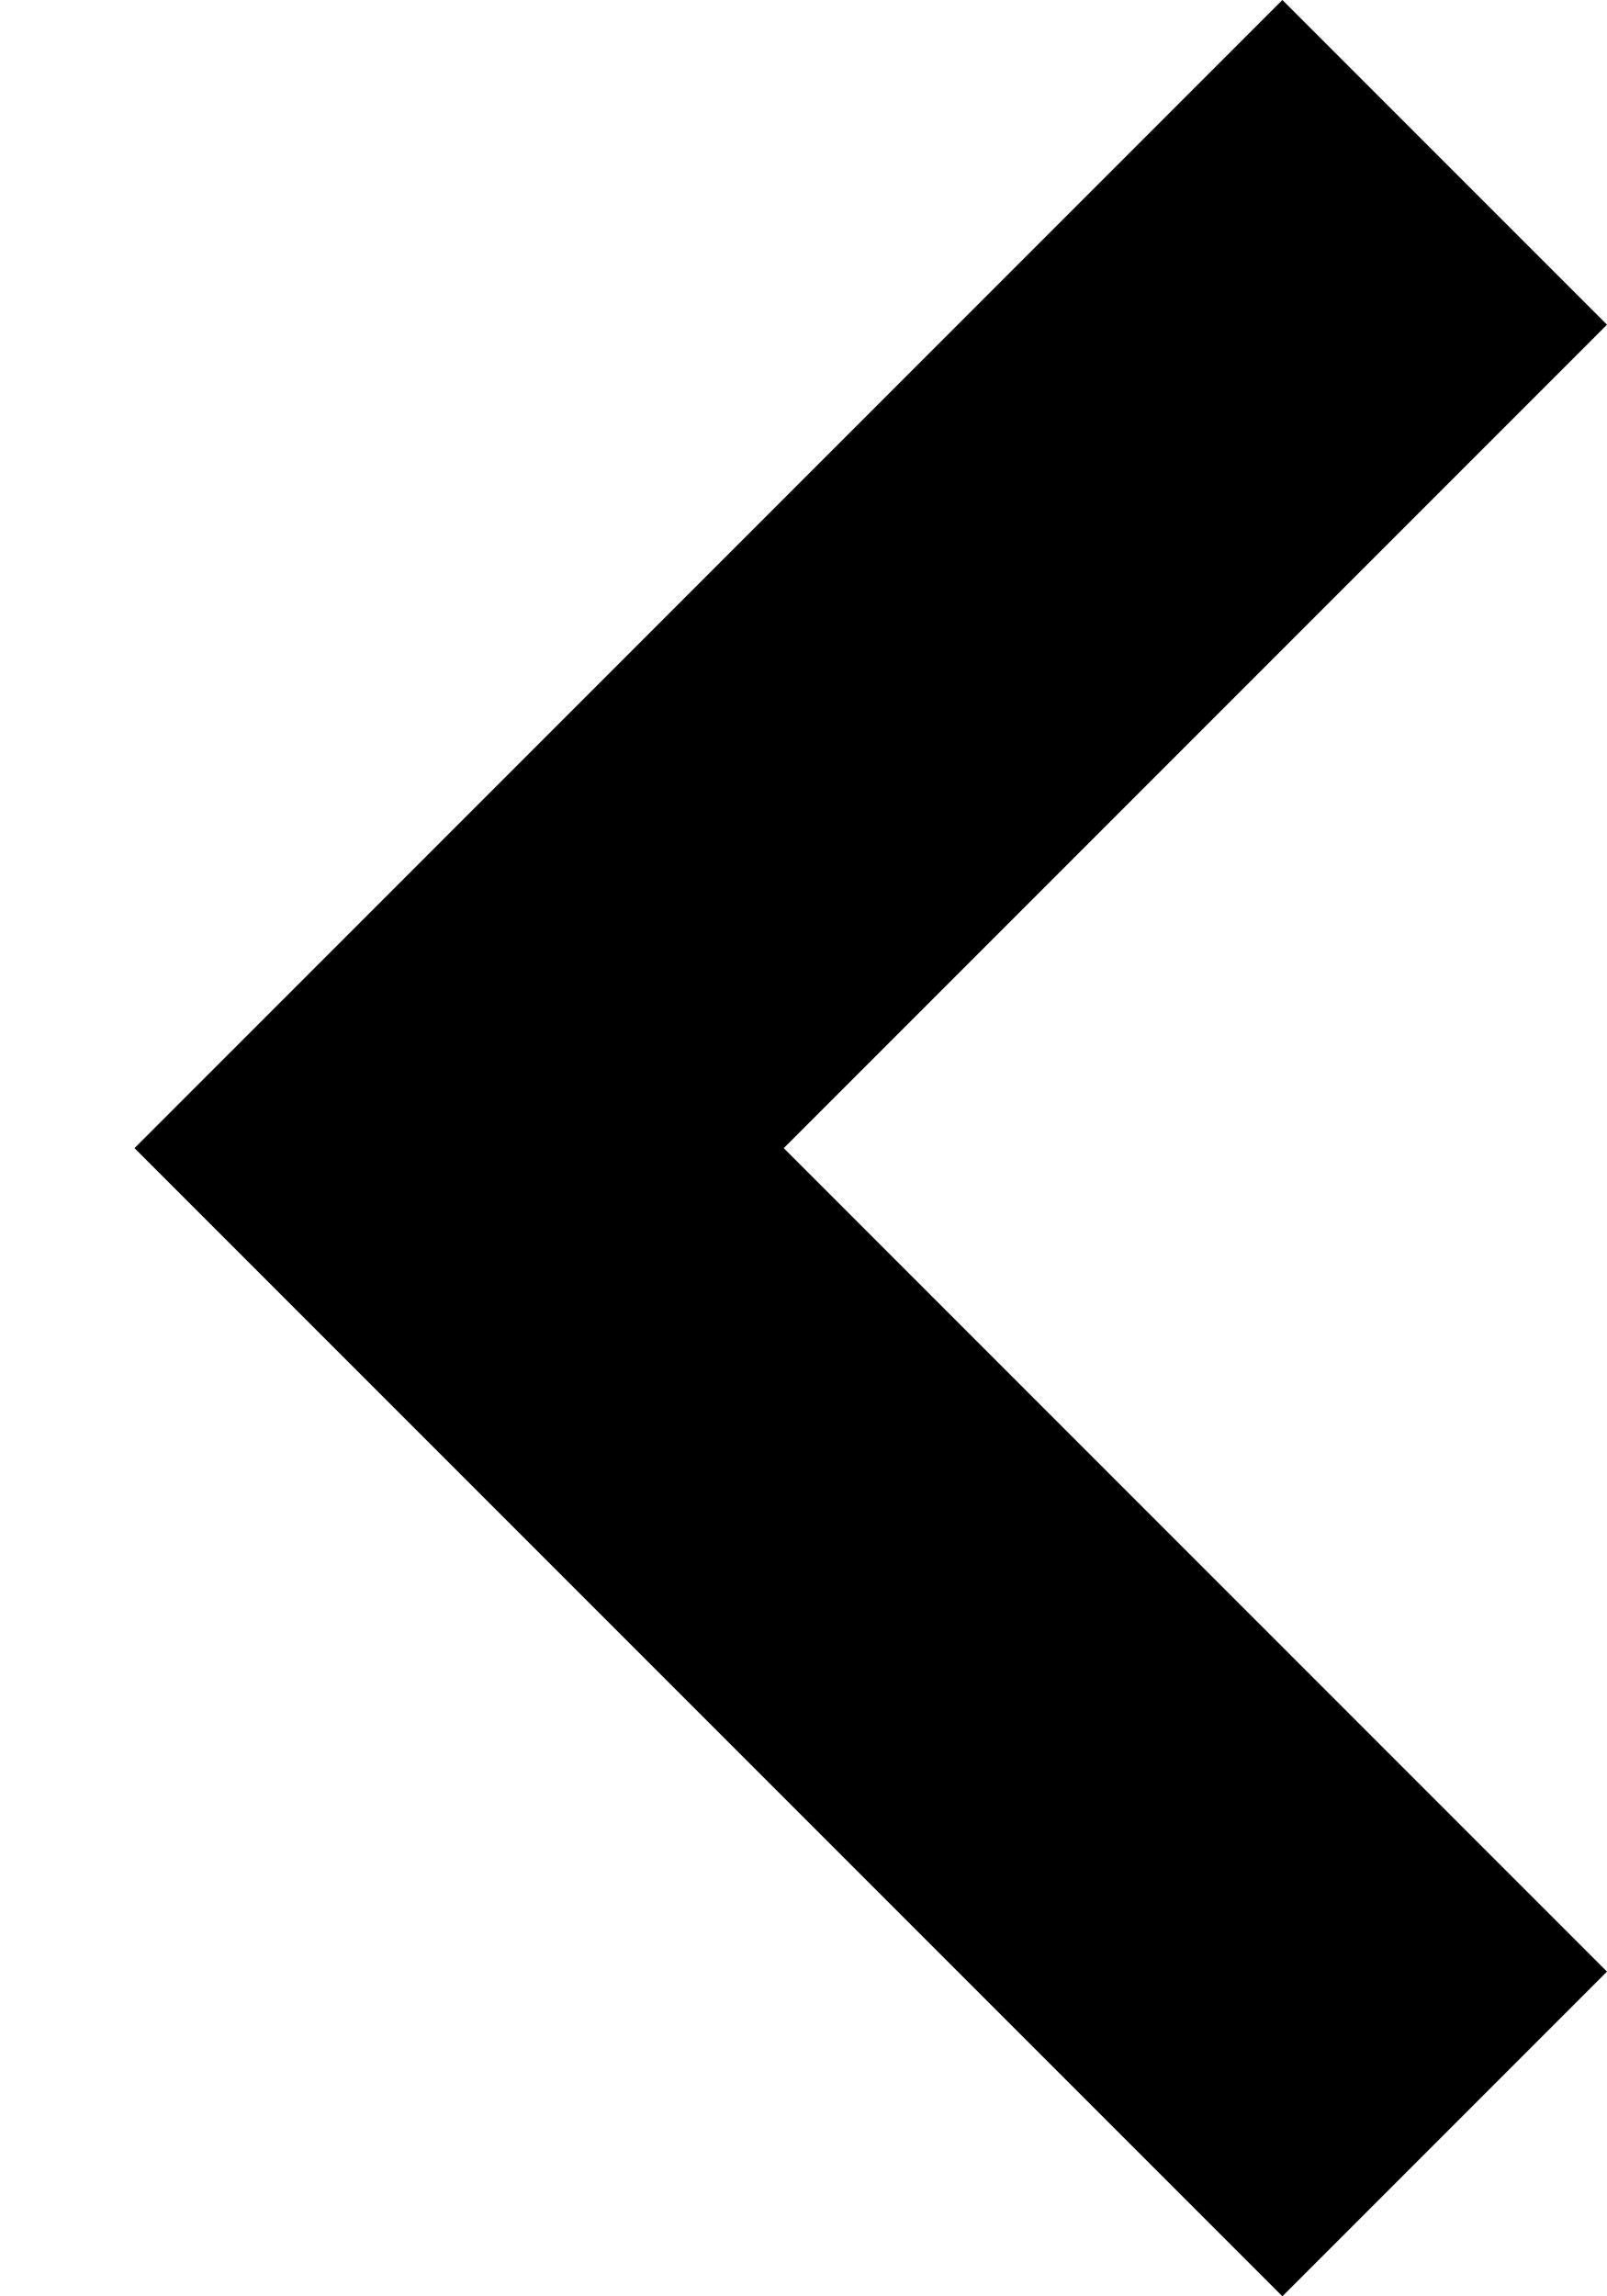 ﻿<?xml version="1.0" encoding="utf-8"?>
<svg version="1.1" xmlns:xlink="http://www.w3.org/1999/xlink" width="7px" height="10px" xmlns="http://www.w3.org/2000/svg">
  <defs>
    <pattern id="BGPattern" patternUnits="userSpaceOnUse" alignment="0 0" imageRepeat="None" />
    <mask fill="white" id="Clip4392">
      <path d="M 5.586 0  L 7 1.414  L 3.414 5  L 7 8.586  L 5.586 10  L 0.586 5  L 5.586 0  Z " fill-rule="evenodd" />
    </mask>
  </defs>
  <g transform="matrix(1 0 0 1 -20 -20 )">
    <path d="M 5.586 0  L 7 1.414  L 3.414 5  L 7 8.586  L 5.586 10  L 0.586 5  L 5.586 0  Z " fill-rule="nonzero" fill="rgba(0, 0, 0, 1)" stroke="none" transform="matrix(1 0 0 1 20 20 )" class="fill" />
    <path d="M 5.586 0  L 7 1.414  L 3.414 5  L 7 8.586  L 5.586 10  L 0.586 5  L 5.586 0  Z " stroke-width="0" stroke-dasharray="0" stroke="rgba(255, 255, 255, 0)" fill="none" transform="matrix(1 0 0 1 20 20 )" class="stroke" mask="url(#Clip4392)" />
  </g>
</svg>